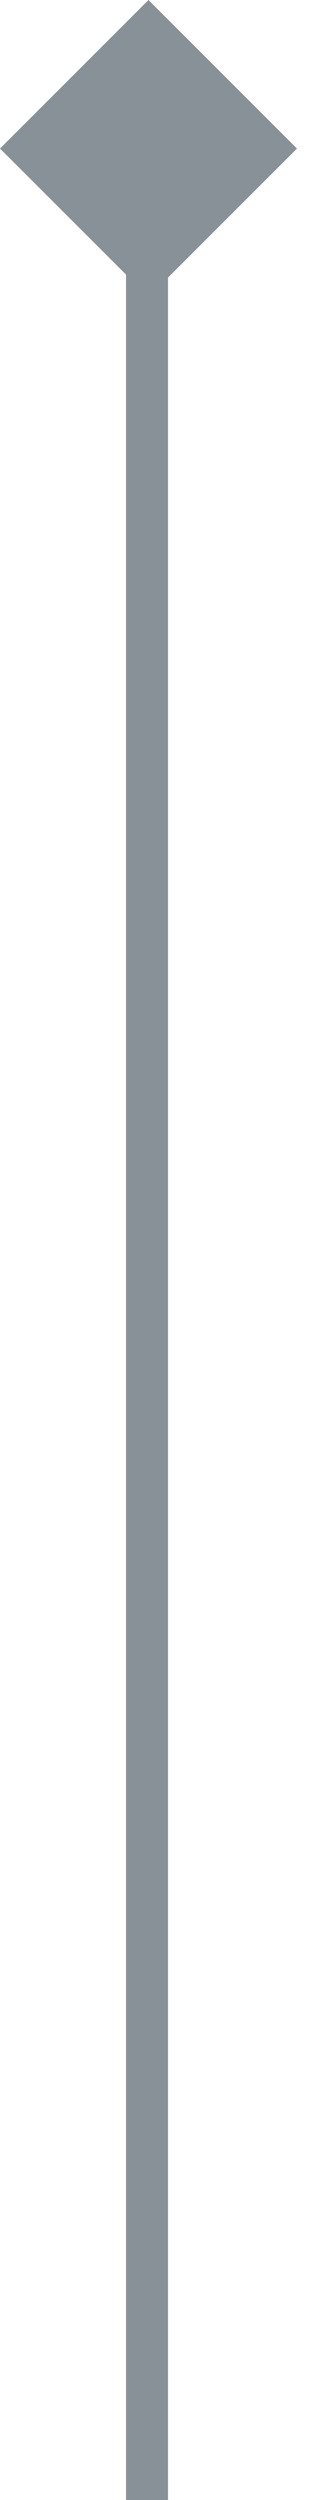 <svg width="15" height="119" viewBox="0 0 15 119" fill="none" xmlns="http://www.w3.org/2000/svg">
<rect x="7.071" width="10" height="10" transform="rotate(45 7.071 0)" fill="#899198"/>
<path d="M7 13V119" stroke="#899198" stroke-width="2"/>
</svg>
